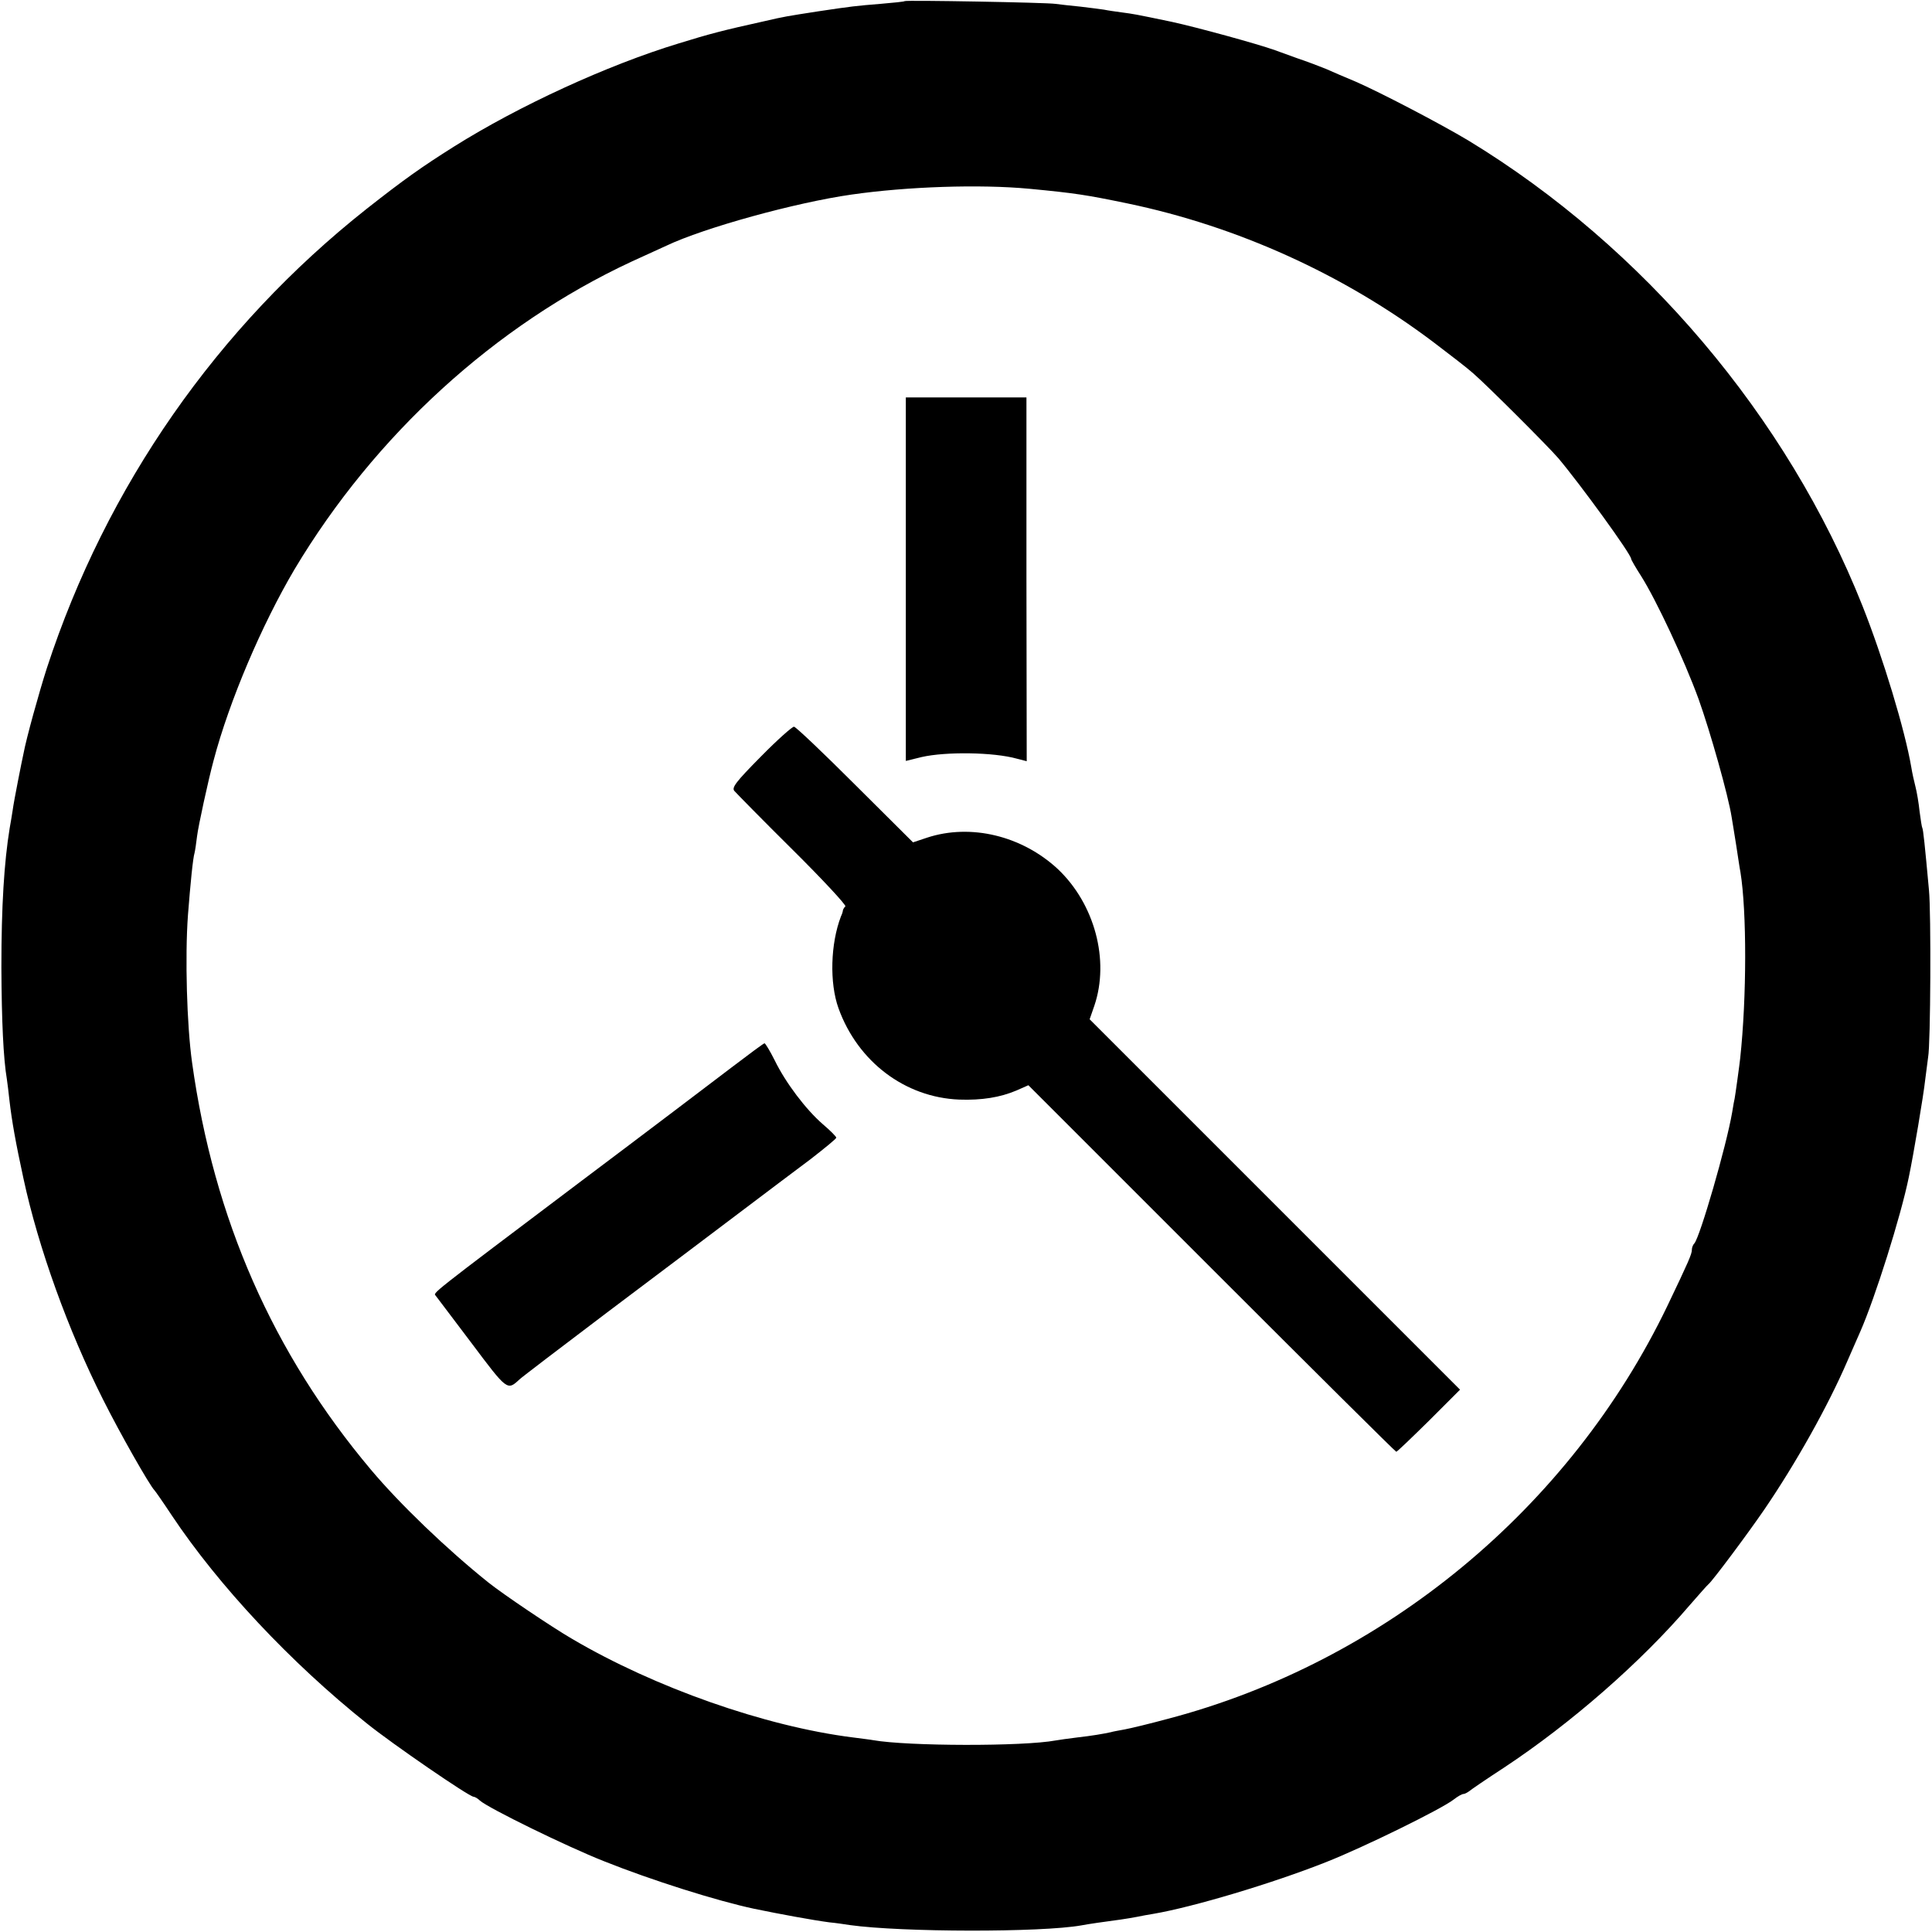 <?xml version="1.0" standalone="no"?>
<!DOCTYPE svg PUBLIC "-//W3C//DTD SVG 20010904//EN"
 "http://www.w3.org/TR/2001/REC-SVG-20010904/DTD/svg10.dtd">
<svg version="1.0" xmlns="http://www.w3.org/2000/svg"
 width="700pt" height="700pt" viewBox="0 0 700 700"
 preserveAspectRatio="xMidYMid meet">
<g transform="translate(0,700) scale(0.1,-0.1)"
fill="#000000" stroke="none">
<path d="M3278 6996 c-1 -2 -41 -6 -88 -10 -87 -7 -105 -9 -225 -27 -116 -18
-123 -19 -192 -35 -154 -34 -203 -47 -313 -81 -260 -79 -581 -227 -815 -374
-116 -73 -181 -119 -317 -226 -541 -428 -943 -1005 -1158 -1663 -28 -87 -75
-256 -85 -311 -3 -13 -12 -58 -20 -99 -8 -41 -17 -89 -19 -105 -3 -17 -7 -46
-11 -66 -20 -123 -30 -281 -30 -504 1 -194 7 -329 20 -406 2 -13 6 -46 9 -74
9 -78 23 -156 51 -285 54 -251 162 -550 288 -800 61 -122 169 -312 187 -330 3
-3 31 -43 62 -90 170 -255 431 -534 708 -755 92 -74 370 -265 386 -265 4 0 15
-6 23 -14 32 -28 314 -166 448 -219 175 -70 410 -144 546 -173 92 -19 211 -41
272 -49 22 -2 56 -7 75 -10 187 -26 692 -27 838 -1 19 4 89 14 142 21 19 3 46
7 60 10 14 3 41 8 60 11 141 24 430 110 624 187 135 53 420 193 463 227 14 11
30 20 35 20 5 0 14 5 21 10 7 6 64 45 127 86 242 160 496 382 672 588 34 39
64 73 68 76 14 11 141 181 202 270 114 167 231 375 302 540 16 36 36 83 46
105 54 123 147 418 176 560 17 81 54 301 59 350 4 33 9 71 11 85 9 47 11 525
3 605 -15 165 -21 220 -24 225 -2 3 -6 30 -10 60 -3 30 -10 71 -15 90 -5 19
-12 51 -15 70 -23 135 -102 396 -177 585 -272 685 -793 1300 -1428 1686 -102
61 -320 175 -410 214 -36 15 -83 35 -105 45 -22 9 -69 27 -105 39 -36 13 -72
26 -80 29 -64 23 -283 83 -375 103 -139 29 -136 28 -180 34 -22 3 -51 7 -65
10 -13 2 -52 7 -86 11 -33 3 -74 8 -90 10 -33 5 -540 14 -546 10z m452 -680
c167 -16 205 -22 355 -53 398 -83 783 -257 1109 -503 58 -44 123 -94 143 -112
52 -45 272 -265 309 -308 80 -95 264 -348 264 -365 0 -3 16 -31 36 -62 55 -87
157 -305 208 -445 43 -120 108 -351 120 -428 3 -19 11 -66 17 -105 6 -38 12
-81 15 -95 23 -142 23 -453 -1 -675 -2 -20 -18 -136 -20 -145 -1 -3 -5 -25 -9
-50 -21 -123 -117 -453 -137 -475 -5 -5 -9 -15 -9 -23 0 -16 -12 -43 -88 -202
-353 -735 -1027 -1292 -1812 -1498 -63 -17 -133 -34 -155 -38 -22 -4 -44 -8
-50 -10 -27 -6 -68 -13 -121 -19 -33 -4 -68 -9 -79 -11 -118 -22 -536 -21
-661 1 -10 2 -44 6 -74 10 -318 40 -718 181 -1017 357 -74 43 -249 161 -303
204 -150 120 -321 284 -426 409 -355 422 -569 908 -648 1475 -19 135 -26 383
-15 534 9 115 18 207 24 226 2 8 6 35 9 60 4 35 41 205 60 275 57 216 175 492
293 692 291 487 727 885 1221 1115 59 27 116 53 127 58 137 65 467 156 670
185 202 29 465 38 645 21z"/>
<path d="M3282 4902 l0 -659 57 14 c87 20 261 18 346 -6 l35 -9 -1 659 0 659
-219 0 -218 0 0 -658z"/>
<path d="M2757 4259 c-91 -92 -107 -113 -96 -125 7 -8 101 -104 211 -213 109
-108 195 -201 191 -205 -5 -4 -8 -11 -9 -14 0 -4 -3 -14 -7 -22 -38 -99 -42
-241 -9 -333 70 -194 241 -323 437 -331 82 -3 149 8 208 33 l43 19 664 -664
c365 -365 666 -664 669 -664 3 0 56 51 118 112 l113 113 -671 671 -671 671 17
49 c56 165 1 369 -132 495 -130 121 -316 166 -474 114 l-51 -17 -209 208
c-115 115 -215 210 -222 211 -6 1 -61 -48 -120 -108z"/>
<path d="M2650 3132 c-63 -48 -308 -234 -545 -412 -561 -423 -535 -403 -526
-415 4 -5 63 -83 130 -172 129 -172 129 -172 173 -131 7 7 150 116 318 243
168 126 382 288 475 358 94 71 212 160 263 198 50 39 92 73 92 77 0 4 -22 26
-49 49 -61 53 -134 149 -174 231 -17 34 -34 62 -37 62 -3 0 -57 -40 -120 -88z"/>
</g>
</svg>
